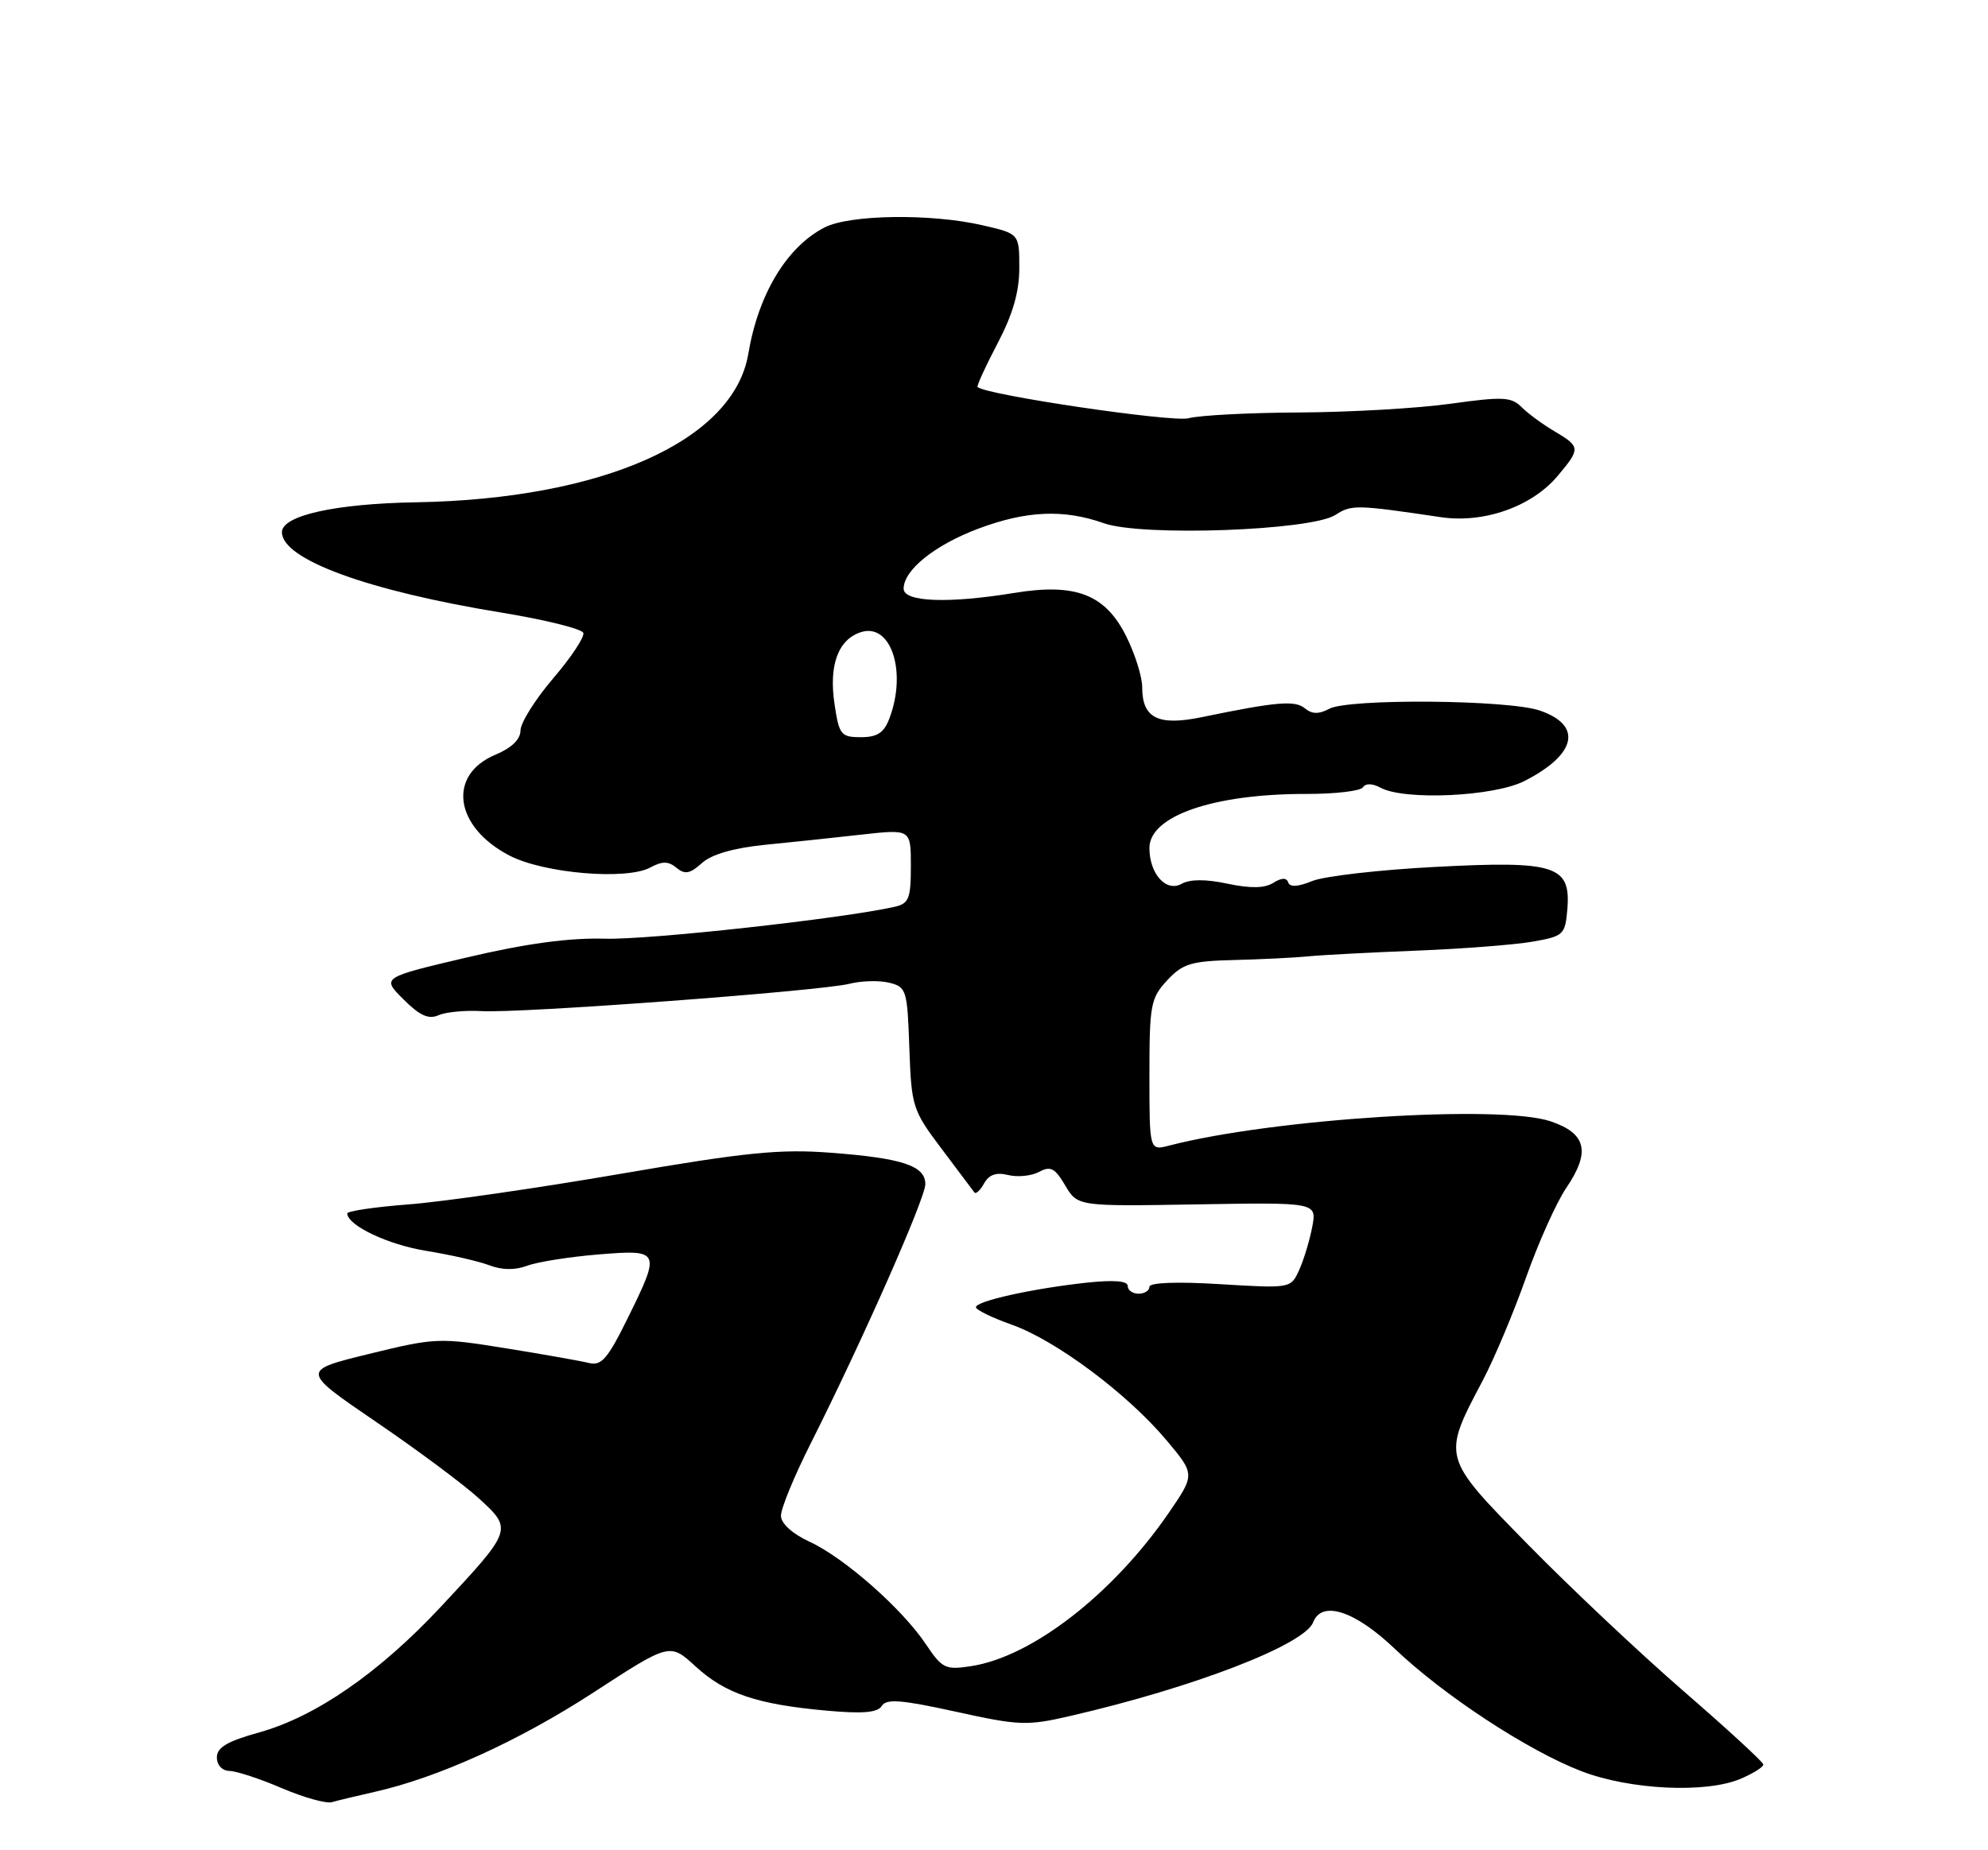 <?xml version="1.0" encoding="UTF-8" standalone="no"?>
<!DOCTYPE svg PUBLIC "-//W3C//DTD SVG 1.1//EN" "http://www.w3.org/Graphics/SVG/1.1/DTD/svg11.dtd" >
<svg xmlns="http://www.w3.org/2000/svg" xmlns:xlink="http://www.w3.org/1999/xlink" version="1.1" viewBox="0 0 275 256">
 <g >
 <path fill="currentColor"
d=" M 51.77 247.94 C 60.60 245.96 71.79 240.88 82.12 234.16 C 92.66 227.30 92.66 227.30 96.23 230.58 C 100.35 234.35 104.71 235.82 114.35 236.69 C 119.37 237.14 121.40 236.97 121.98 236.03 C 122.61 235.02 124.70 235.18 132.20 236.83 C 141.00 238.77 142.07 238.81 148.07 237.42 C 165.15 233.48 180.46 227.57 181.65 224.46 C 182.84 221.38 187.42 222.87 192.92 228.11 C 199.69 234.57 211.38 242.24 218.79 245.08 C 225.51 247.65 235.95 248.15 240.75 246.13 C 242.54 245.37 243.97 244.47 243.92 244.13 C 243.88 243.78 238.92 239.22 232.90 234.00 C 226.88 228.78 217.20 219.66 211.40 213.74 C 199.40 201.51 199.46 201.72 205.11 191.00 C 206.71 187.97 209.40 181.56 211.10 176.75 C 212.80 171.94 215.30 166.37 216.65 164.38 C 220.05 159.37 219.46 156.83 214.50 155.15 C 207.53 152.79 176.08 154.79 161.75 158.50 C 159.00 159.22 159.00 159.22 159.00 148.75 C 159.00 139.03 159.17 138.10 161.45 135.65 C 163.60 133.33 164.75 132.98 170.70 132.83 C 174.44 132.74 179.07 132.51 181.00 132.32 C 182.93 132.13 189.68 131.78 196.00 131.53 C 202.32 131.28 209.53 130.72 212.00 130.29 C 216.30 129.54 216.51 129.33 216.81 125.81 C 217.31 119.75 215.21 119.07 198.50 119.95 C 190.80 120.35 183.16 121.23 181.52 121.90 C 179.56 122.71 178.42 122.77 178.20 122.10 C 177.97 121.41 177.29 121.43 176.12 122.16 C 174.92 122.91 172.97 122.94 169.81 122.27 C 166.80 121.63 164.62 121.63 163.45 122.29 C 161.31 123.48 159.00 120.91 159.00 117.33 C 159.00 112.89 167.87 109.83 180.73 109.85 C 184.71 109.86 188.23 109.44 188.54 108.93 C 188.90 108.36 189.85 108.38 190.99 109.00 C 194.33 110.78 206.67 110.21 210.86 108.07 C 218.09 104.39 218.97 100.35 212.99 98.31 C 208.61 96.81 186.56 96.63 183.87 98.07 C 182.43 98.84 181.49 98.82 180.51 98.01 C 179.14 96.87 176.59 97.09 166.28 99.22 C 160.20 100.48 158.00 99.38 158.00 95.09 C 158.00 93.62 156.99 90.42 155.75 87.96 C 152.86 82.22 148.76 80.65 140.30 82.04 C 131.18 83.53 125.00 83.30 125.00 81.45 C 125.00 78.87 129.32 75.40 135.35 73.14 C 142.00 70.65 147.15 70.43 152.72 72.40 C 157.99 74.26 181.40 73.42 184.74 71.24 C 186.95 69.81 187.59 69.82 199.26 71.55 C 205.25 72.45 211.89 70.11 215.47 65.85 C 218.65 62.07 218.64 61.81 215.04 59.68 C 213.41 58.72 211.35 57.21 210.47 56.32 C 209.06 54.91 207.86 54.86 200.68 55.86 C 196.18 56.49 186.80 57.03 179.83 57.07 C 172.86 57.10 165.92 57.46 164.41 57.87 C 162.18 58.46 136.36 54.65 135.23 53.55 C 135.08 53.41 136.32 50.70 137.98 47.54 C 140.10 43.50 141.00 40.40 141.00 37.07 C 141.00 32.34 141.00 32.34 135.92 31.17 C 128.79 29.52 117.51 29.68 114.04 31.48 C 108.83 34.18 104.90 40.68 103.51 48.97 C 101.48 60.98 83.37 69.06 57.50 69.50 C 46.37 69.69 39.00 71.33 39.00 73.63 C 39.00 77.40 50.85 81.74 69.43 84.77 C 75.44 85.76 80.50 87.01 80.69 87.57 C 80.88 88.13 79.00 90.97 76.51 93.87 C 74.03 96.78 72.00 100.02 72.00 101.07 C 72.00 102.30 70.77 103.49 68.54 104.42 C 61.84 107.22 62.85 114.43 70.50 118.39 C 75.24 120.84 86.62 121.81 89.93 120.04 C 91.62 119.13 92.46 119.14 93.58 120.07 C 94.74 121.03 95.45 120.90 97.09 119.42 C 98.43 118.21 101.46 117.33 105.82 116.89 C 109.49 116.53 115.54 115.89 119.25 115.47 C 126.00 114.72 126.00 114.72 126.00 119.84 C 126.00 124.34 125.72 125.02 123.75 125.47 C 116.38 127.12 89.79 130.05 83.70 129.88 C 78.72 129.74 72.84 130.54 64.64 132.46 C 52.78 135.25 52.78 135.25 55.80 138.26 C 58.05 140.52 59.29 141.08 60.66 140.47 C 61.67 140.02 64.35 139.77 66.60 139.90 C 71.85 140.23 113.53 137.12 117.50 136.12 C 119.15 135.70 121.62 135.63 123.00 135.97 C 125.39 136.56 125.51 136.96 125.79 145.01 C 126.08 153.15 126.23 153.61 130.26 158.96 C 132.55 162.01 134.59 164.72 134.79 164.99 C 134.99 165.26 135.59 164.70 136.13 163.74 C 136.81 162.52 137.82 162.17 139.46 162.58 C 140.75 162.90 142.67 162.71 143.73 162.15 C 145.32 161.29 145.93 161.61 147.35 164.02 C 149.07 166.92 149.07 166.92 165.61 166.64 C 182.16 166.36 182.16 166.36 181.52 169.77 C 181.16 171.64 180.35 174.32 179.71 175.73 C 178.56 178.27 178.53 178.27 168.78 177.68 C 162.80 177.31 159.00 177.46 159.00 178.04 C 159.00 178.57 158.32 179.00 157.50 179.00 C 156.68 179.00 156.00 178.52 156.00 177.93 C 156.00 177.22 154.06 177.07 150.25 177.48 C 142.77 178.30 135.00 180.02 135.00 180.87 C 135.00 181.23 137.25 182.33 139.99 183.30 C 146.09 185.47 155.95 192.84 161.34 199.25 C 165.33 204.00 165.33 204.00 161.62 209.40 C 153.90 220.60 142.73 229.25 134.34 230.53 C 130.77 231.08 130.33 230.86 128.08 227.50 C 124.79 222.58 116.79 215.53 111.99 213.32 C 109.60 212.21 108.04 210.80 108.03 209.73 C 108.01 208.75 109.86 204.25 112.14 199.73 C 119.29 185.52 128.00 165.80 128.00 163.84 C 128.00 161.29 124.82 160.24 114.84 159.49 C 107.87 158.96 103.10 159.44 85.80 162.42 C 74.41 164.38 61.25 166.28 56.55 166.64 C 51.85 167.00 48.01 167.57 48.03 167.90 C 48.12 169.59 53.71 172.23 59.00 173.08 C 62.29 173.61 66.19 174.50 67.67 175.06 C 69.44 175.74 71.25 175.76 72.93 175.13 C 74.35 174.60 78.76 173.90 82.75 173.57 C 91.39 172.87 91.46 173.01 86.76 182.53 C 84.08 187.98 83.18 189.01 81.49 188.59 C 80.38 188.31 75.19 187.39 69.97 186.55 C 60.74 185.06 60.21 185.09 51.05 187.33 C 41.62 189.64 41.62 189.64 52.06 196.76 C 57.80 200.67 64.22 205.45 66.31 207.38 C 70.93 211.62 70.90 211.69 60.99 222.31 C 52.43 231.47 43.67 237.53 35.82 239.71 C 31.43 240.93 30.00 241.78 30.00 243.16 C 30.00 244.23 30.73 245.01 31.75 245.03 C 32.71 245.05 35.98 246.12 39.00 247.42 C 42.02 248.71 45.14 249.58 45.92 249.35 C 46.70 249.12 49.34 248.49 51.77 247.94 Z  M 115.44 97.42 C 114.63 92.03 115.94 88.47 119.11 87.46 C 123.26 86.15 125.49 92.96 123.02 99.43 C 122.28 101.39 121.35 102.00 119.09 102.00 C 116.33 102.00 116.07 101.67 115.44 97.42 Z "/>
</g>
</svg>